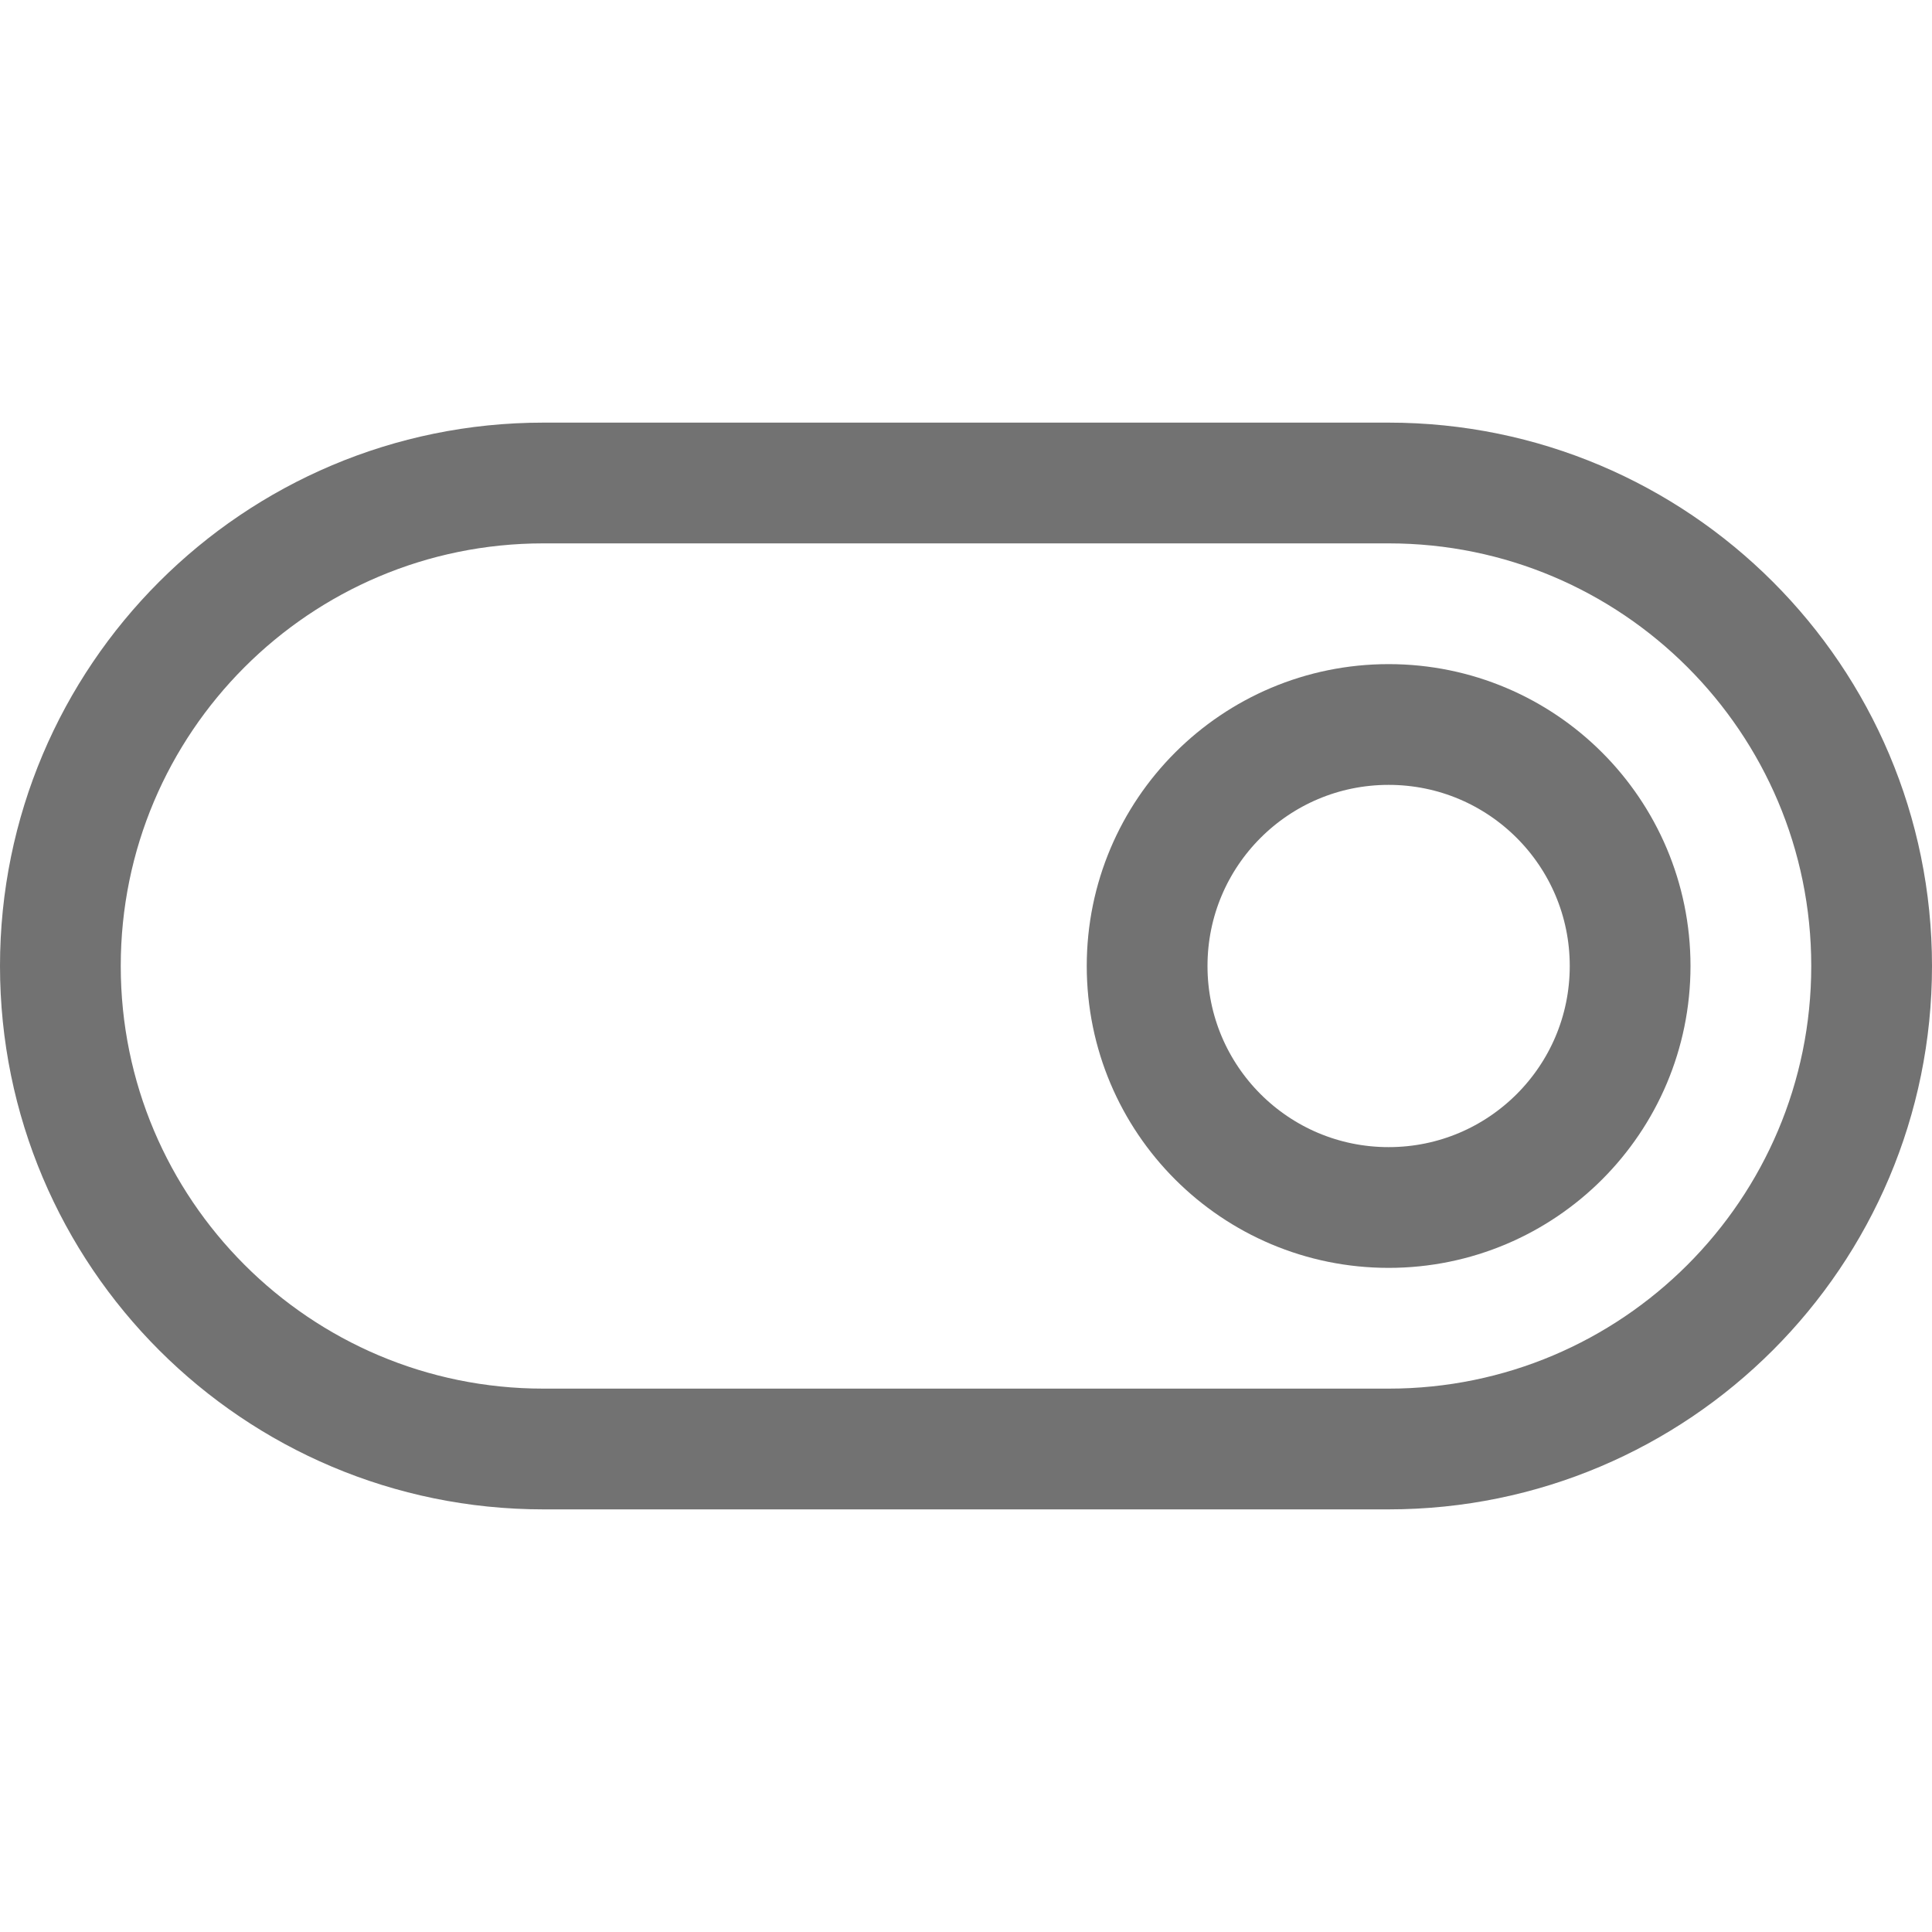 <svg width="16" height="16" viewBox="0 0 16 16" fill="none" xmlns="http://www.w3.org/2000/svg">
<path d="M11.5 4H4.5C2.291 4 0.5 5.791 0.5 8C0.5 10.209 2.291 12 4.5 12H11.5C13.709 12 15.5 10.209 15.5 8C15.5 5.791 13.709 4 11.5 4Z" stroke="#727272"/>
<path d="M11.5 10C12.605 10 13.5 9.105 13.5 8C13.5 6.895 12.605 6 11.5 6C10.395 6 9.5 6.895 9.5 8C9.5 9.105 10.395 10 11.5 10Z" stroke="#727272"/>
</svg>

